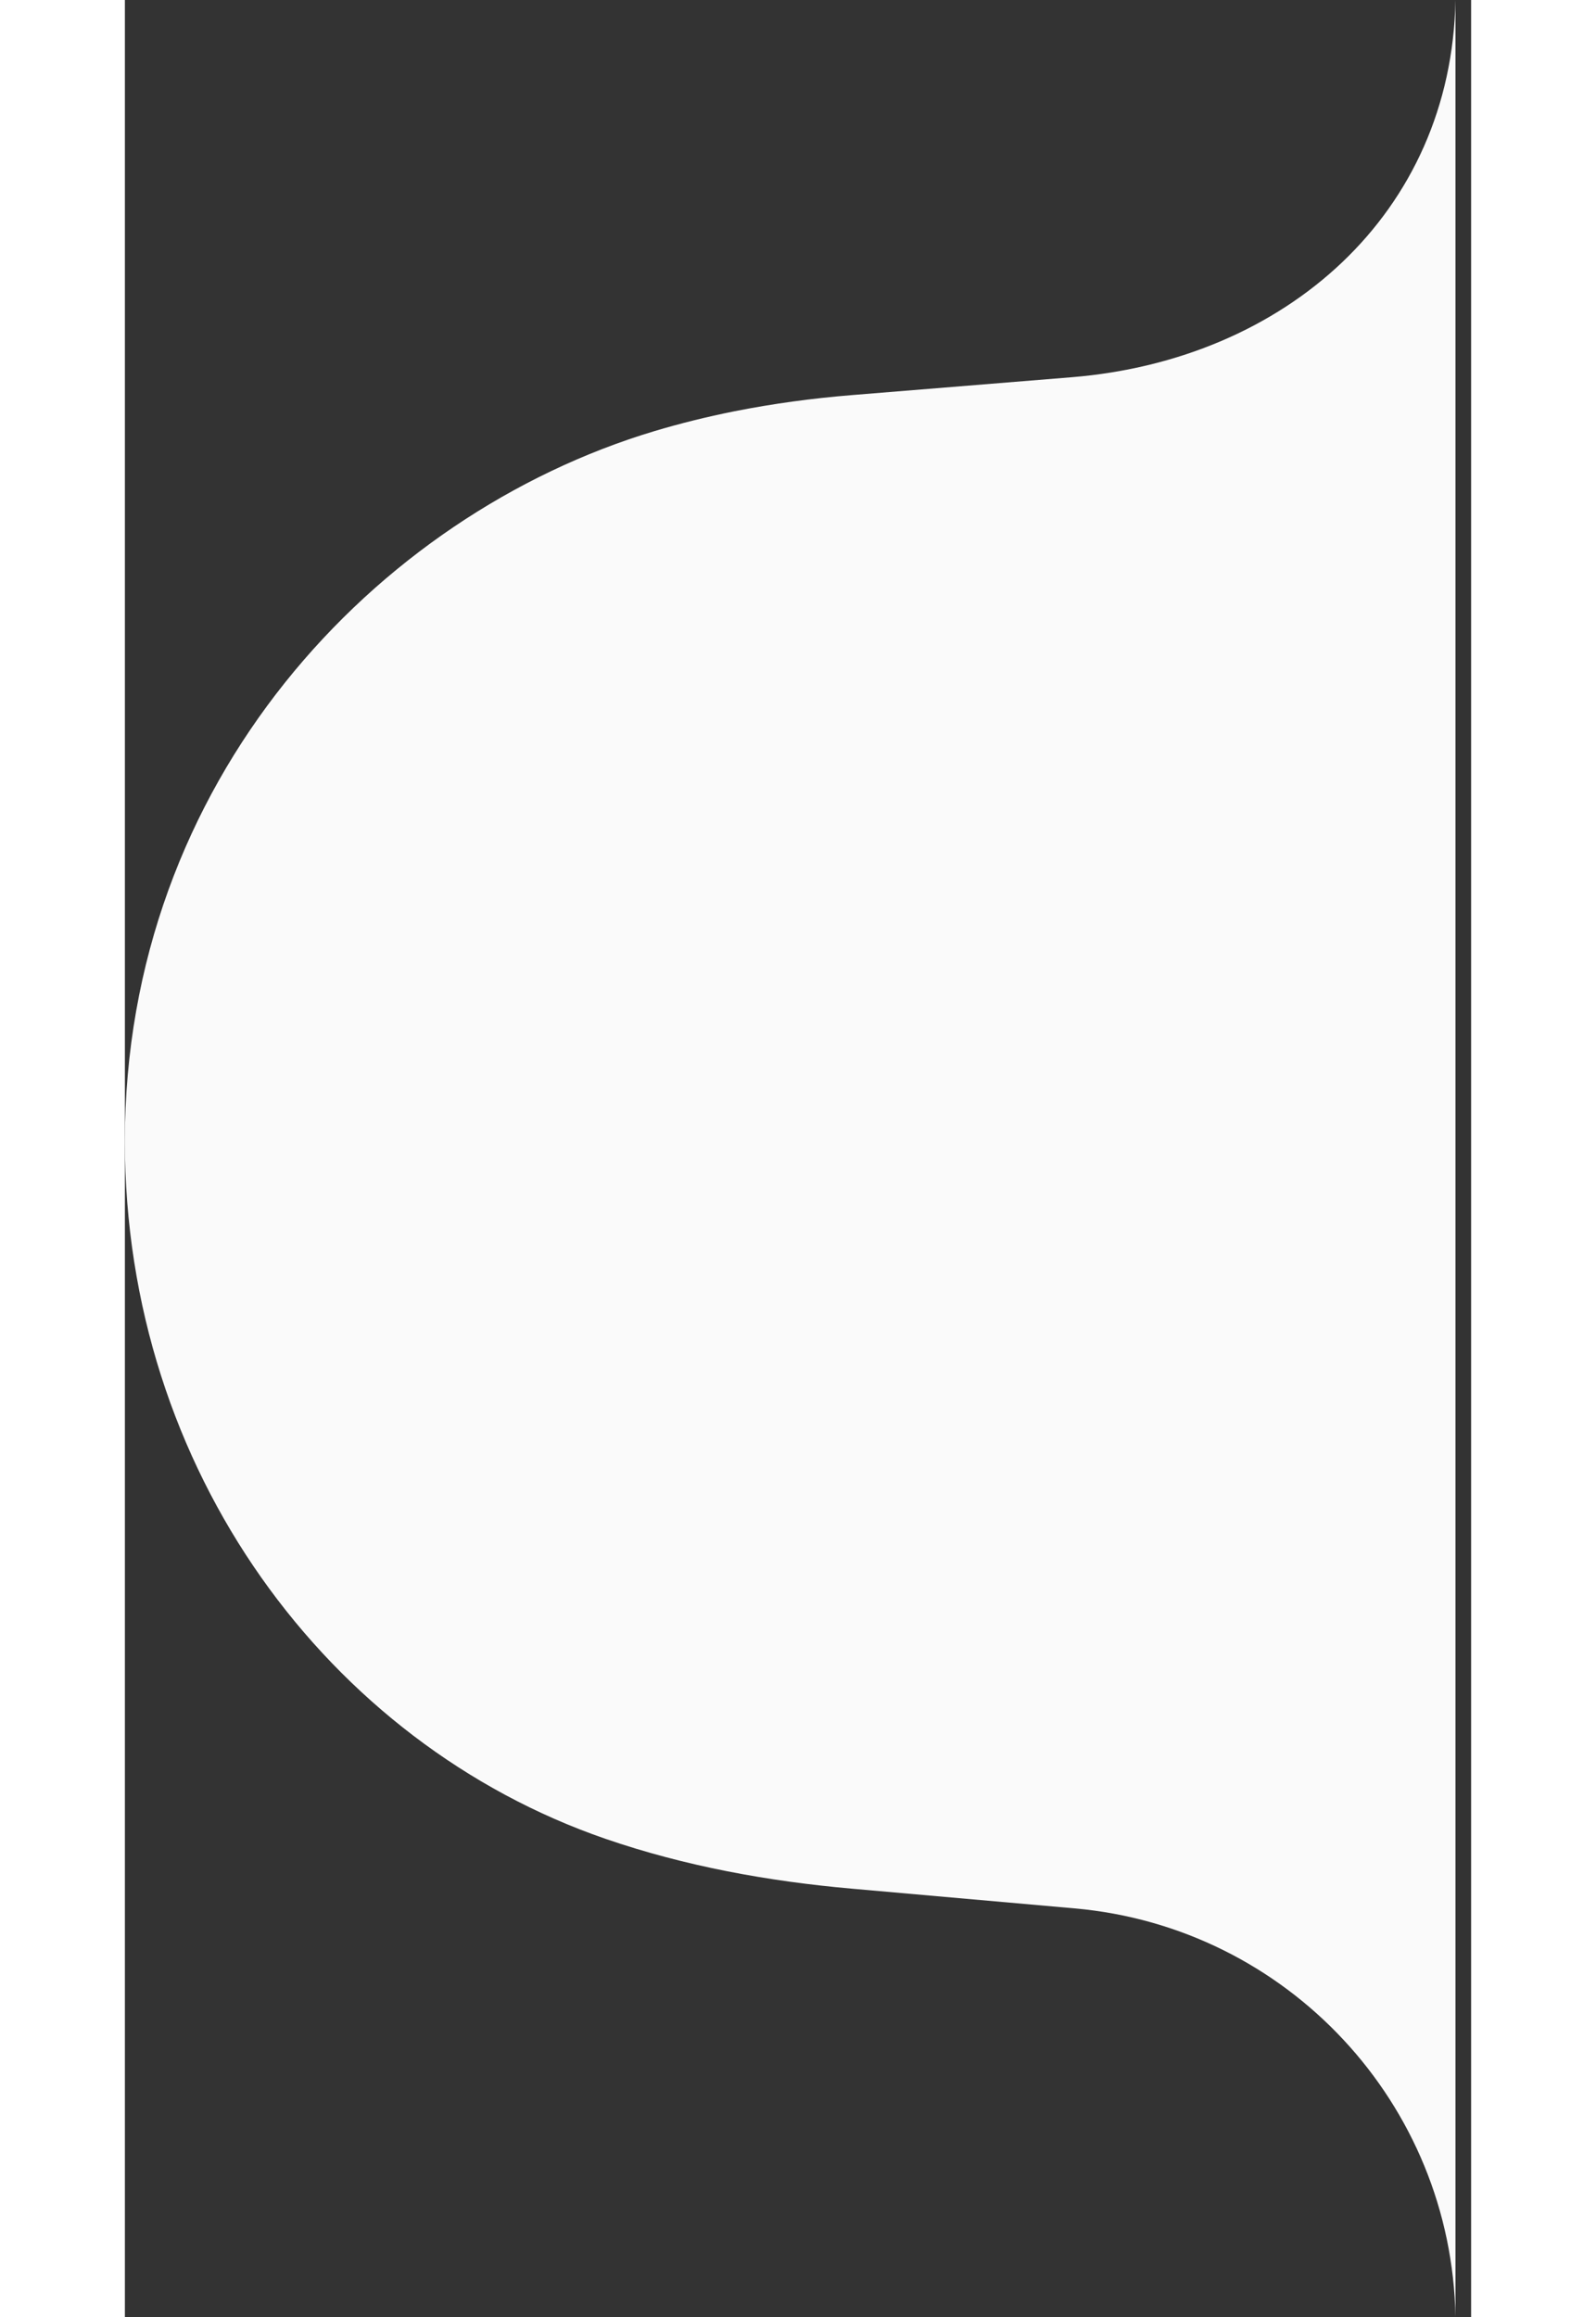 <svg width="62" height="90" viewBox="0 0 43 74" fill="none" xmlns="http://www.w3.org/2000/svg">
<rect x="0" y="0" width="43" height="74" fill="#333333" stroke="none"/>
<path fill-rule="evenodd" clip-rule="evenodd" d="M23.223 60.32L30.334 60.949C37.139 61.55 42.381 67.193 42.5 74L42.5 0C42.373 6.814 37.082 11.491 30.24 12.048L23.225 12.618C21.961 12.721 20.701 12.89 19.457 13.138C18.598 13.31 17.744 13.52 16.904 13.772C8 16.449 0 24.949 0 36.449C0 46.949 6.5 55.678 15.352 58.728C17.891 59.602 20.549 60.084 23.223 60.32Z" fill="#fff" fill-opacity="0.976"/>
</svg>
